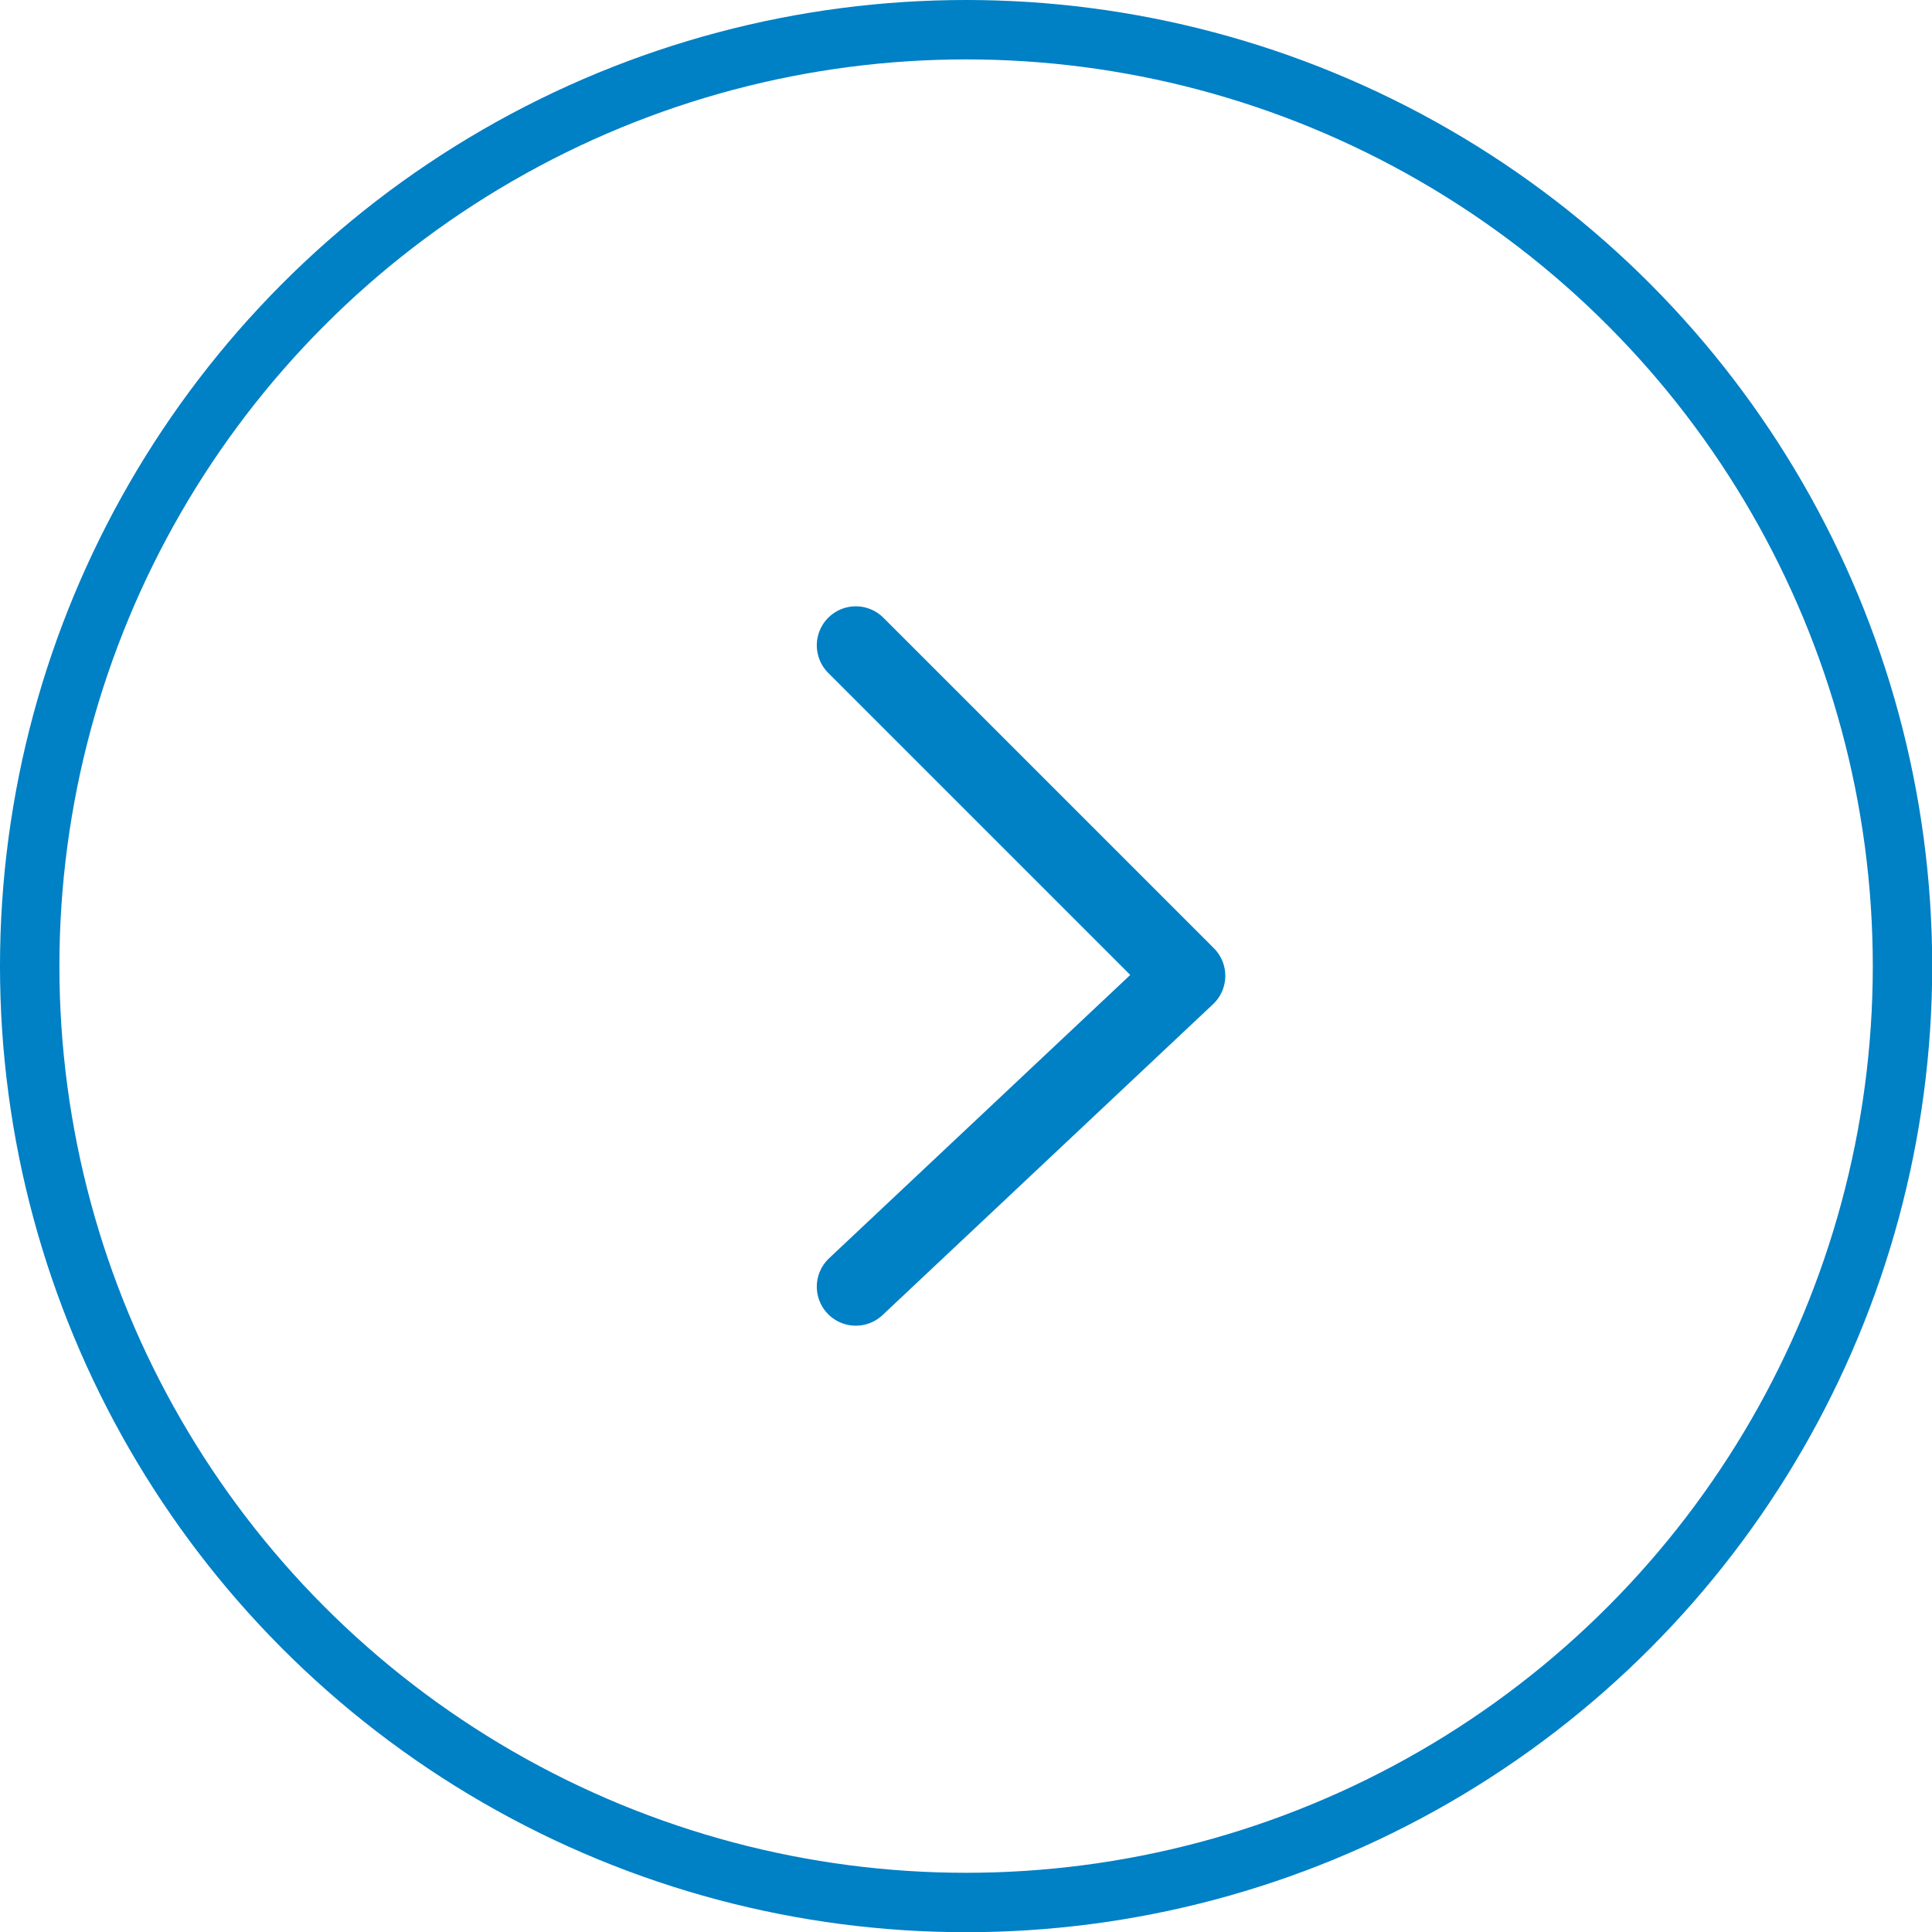 <?xml version="1.0" encoding="UTF-8"?><svg id="_層_2" xmlns="http://www.w3.org/2000/svg" viewBox="0 0 97.57 97.57"><defs><style>.cls-1{stroke-miterlimit:10;stroke-width:3px;}.cls-1,.cls-2{fill:none;stroke:#0080c5;}.cls-2{stroke-linecap:round;stroke-linejoin:round;stroke-width:3.94px;}</style></defs><g id="_層_1-2"><g><circle class="cls-1" cx="48.79" cy="48.79" r="47.29"/><polyline class="cls-2" points="43.22 64.98 59.91 49.28 43.22 32.59"/></g></g></svg>